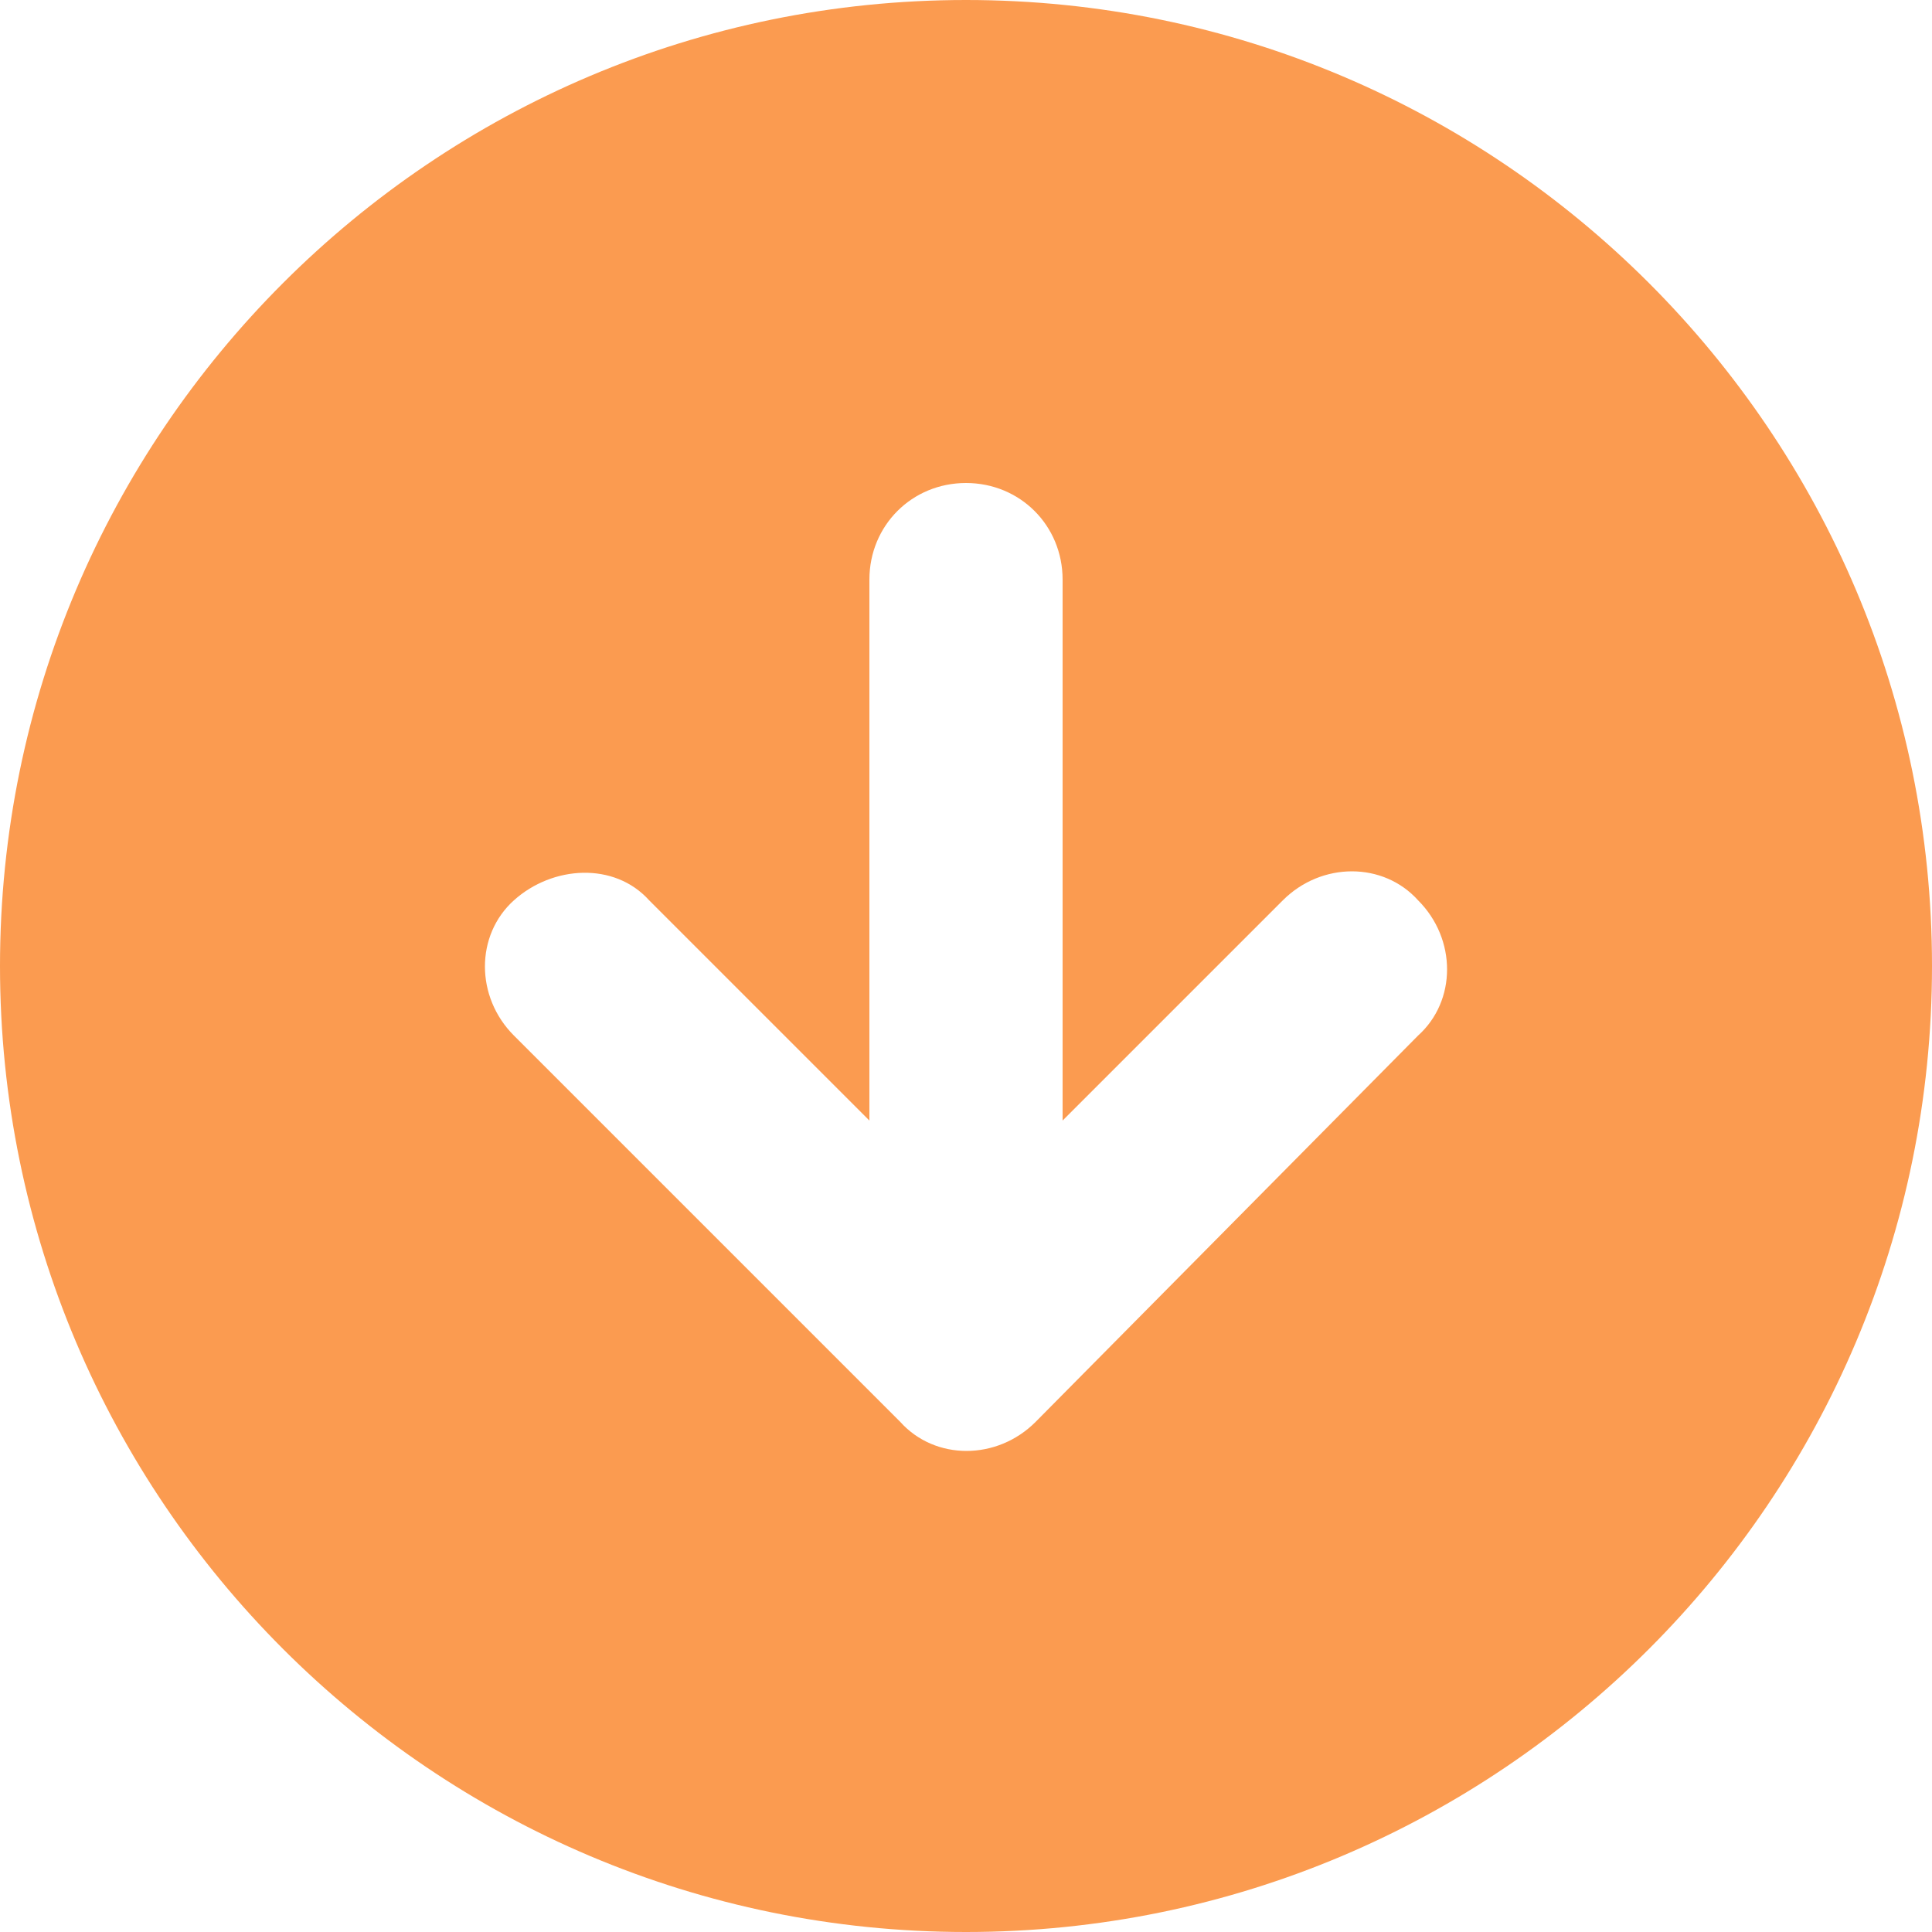 <?xml version="1.0" encoding="utf-8"?>
<!-- Generator: Adobe Illustrator 24.0.1, SVG Export Plug-In . SVG Version: 6.00 Build 0)  -->
<svg version="1.1" id="레이어_1" xmlns="http://www.w3.org/2000/svg" xmlns:xlink="http://www.w3.org/1999/xlink" x="0px"
	 y="0px" viewBox="0 0 50 50" style="enable-background:new 0 0 50 50;" xml:space="preserve">
<style type="text/css">
	.st0{fill-rule:evenodd;clip-rule:evenodd;fill:#FB9B50;}
</style>
<path class="st0" d="M50,25c0,13.8-11.2,25-25,25C11.2,50,0,38.8,0,25C0,11.2,11.2,0,25,0C38.8,0,50,11.2,50,25z M26.8,36.8
	c-1,1-2.6,1-3.5,0l-10-10c-1-1-1-2.6,0-3.5s2.6-1,3.5,0l5.7,5.7V15c0-1.4,1.1-2.5,2.5-2.5s2.5,1.1,2.5,2.5v14l5.7-5.7
	c1-1,2.6-1,3.5,0c1,1,1,2.6,0,3.5L26.8,36.8z"/>
</svg>
